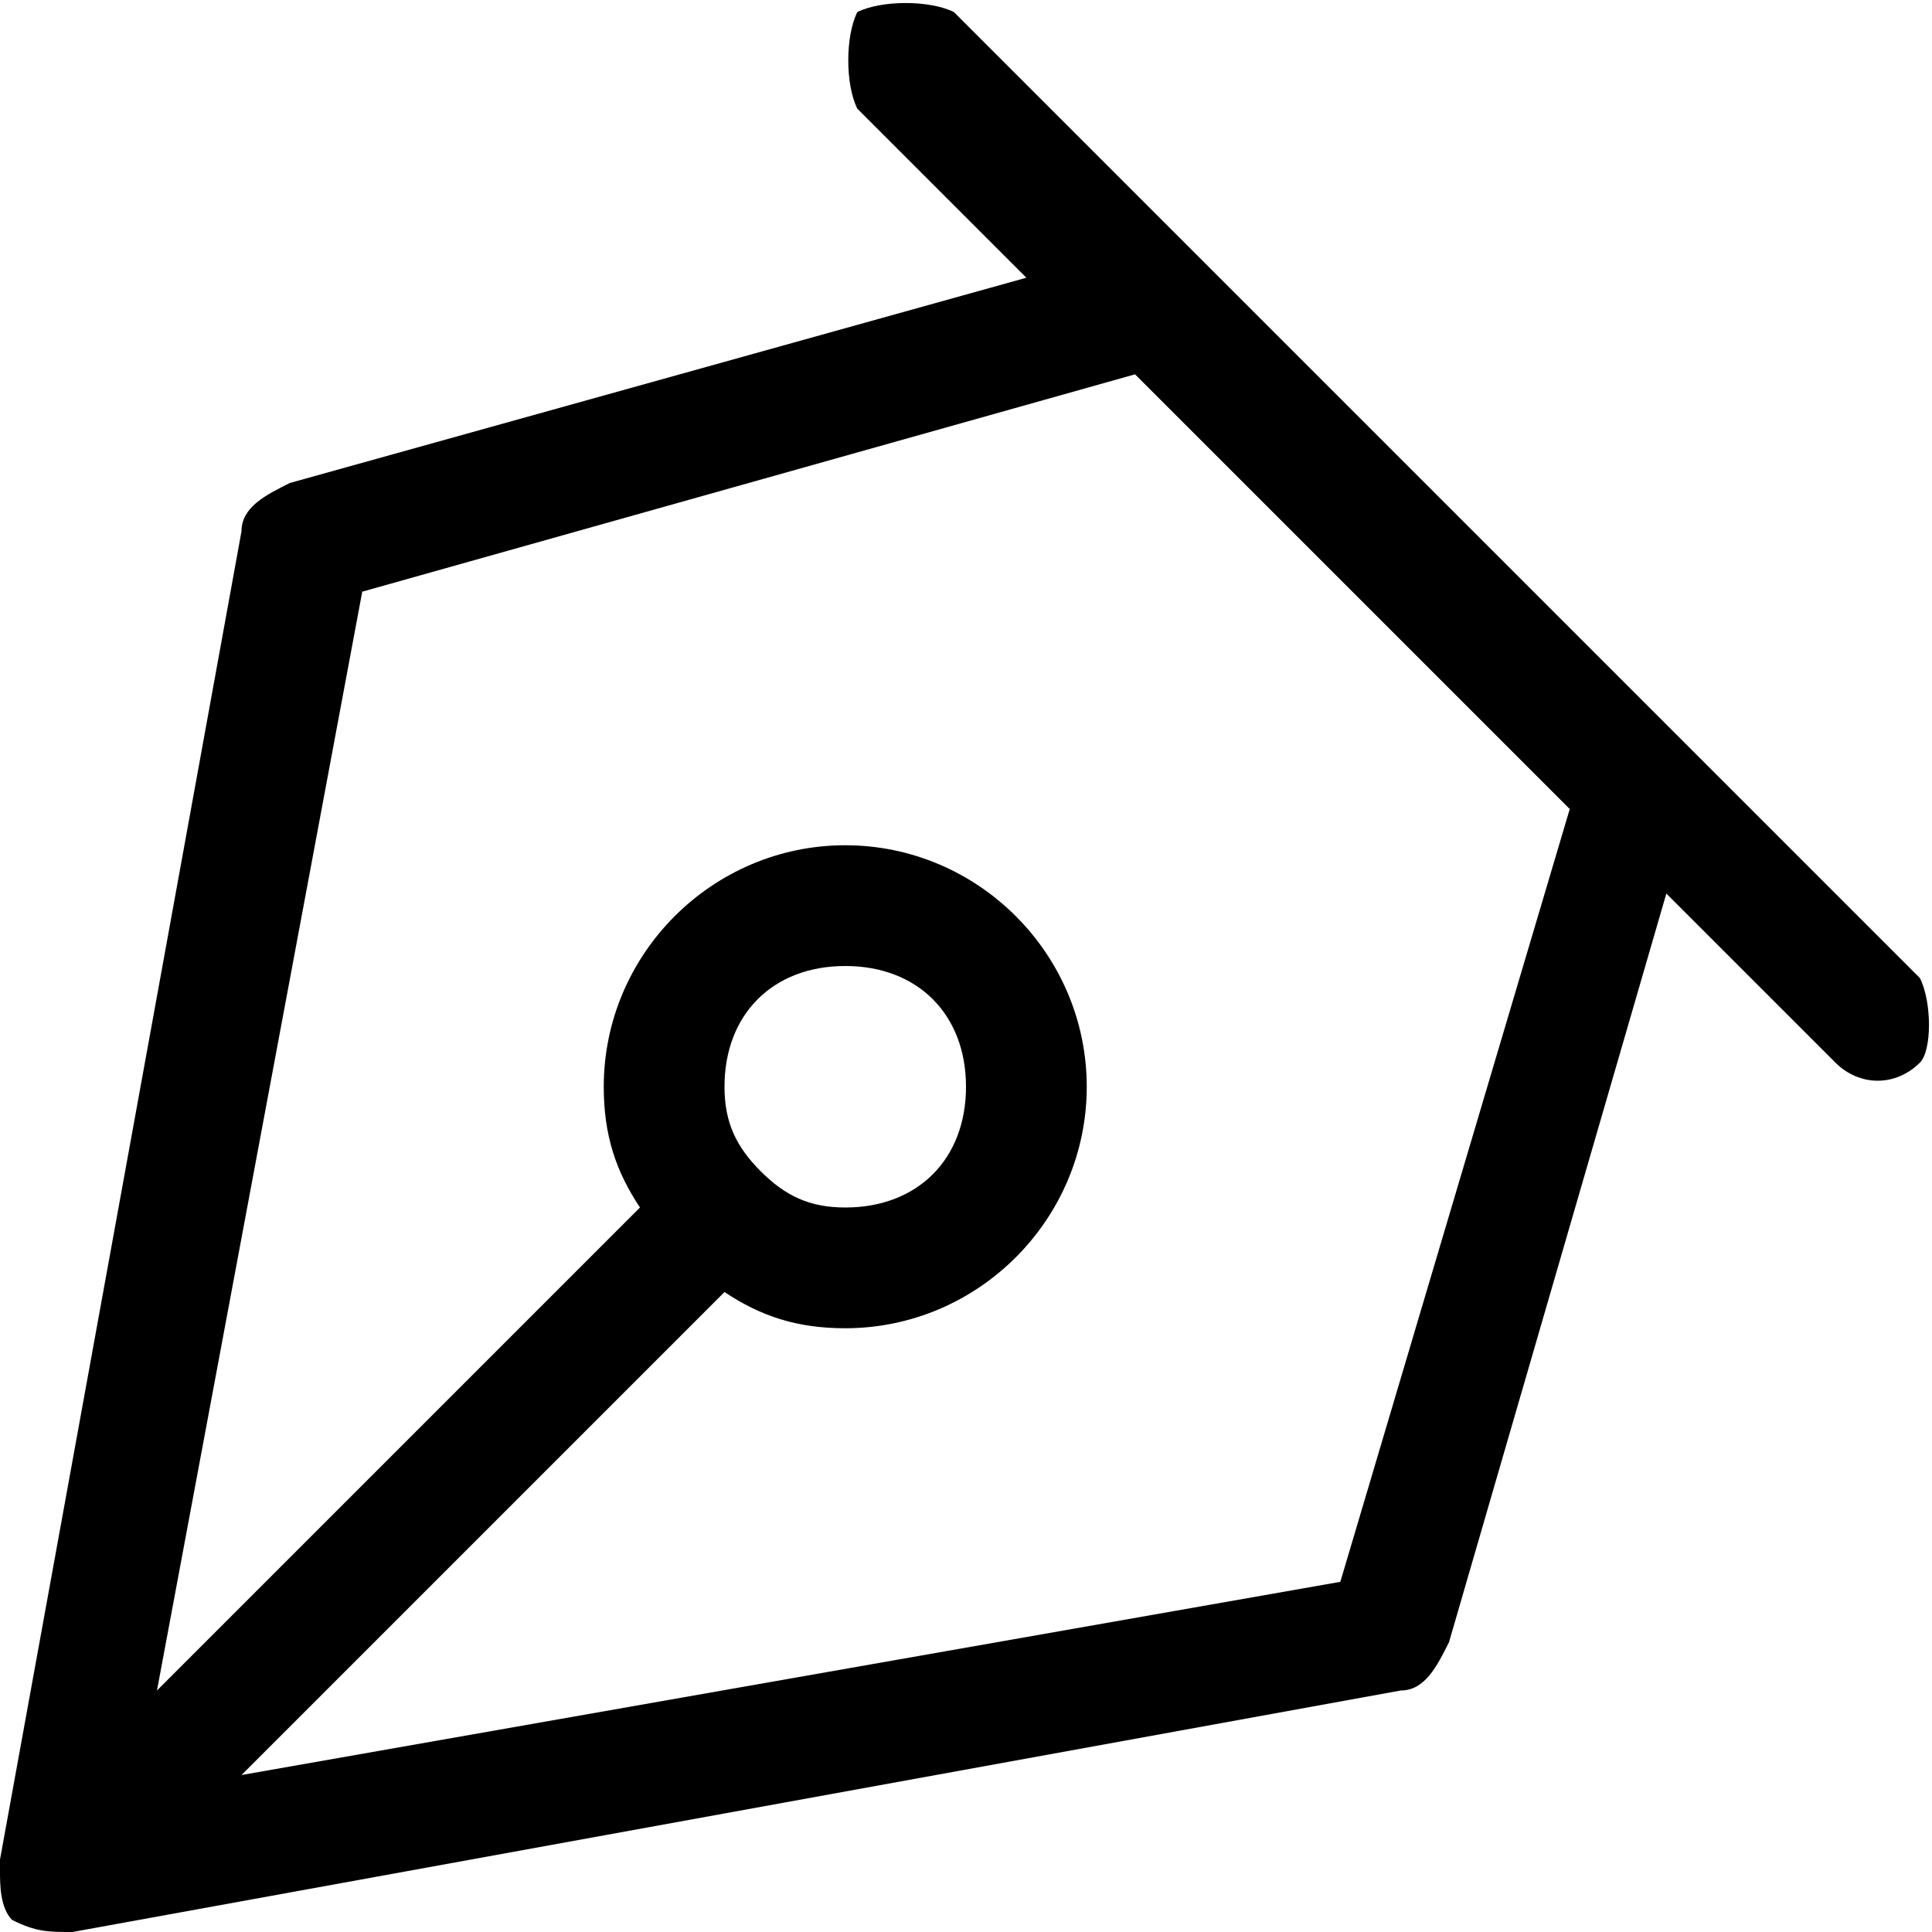 <svg xmlns="http://www.w3.org/2000/svg" viewBox="0 0 16 16"><path d="M15.9,8.1l-2-2c0,0,0,0,0,0l-4-4c0,0,0,0,0,0l-2-2C7.7,0,7.3,0,7.1,0.1C7,0.3,7,0.7,7.1,0.9l1.4,1.4L2.4,4	C2.2,4.1,2,4.2,2,4.4l-2,11c0,0,0,0,0,0.1c0,0.1,0,0.3,0.1,0.4C0.3,16,0.4,16,0.6,16l11-2c0.2,0,0.3-0.2,0.4-0.4l1.8-6.2l1.4,1.4	c0.2,0.2,0.5,0.2,0.7,0C16,8.7,16,8.3,15.9,8.1z M11.1,13.1L2,14.7l4-4C6.3,10.9,6.6,11,7,11c1.1,0,2-0.9,2-2c0-1.1-0.9-2-2-2	S5,7.9,5,9c0,0.4,0.1,0.7,0.3,1l-4,4l1.7-9.1l6.4-1.8l3.6,3.6L11.1,13.1z M6,9c0-0.6,0.4-1,1-1s1,0.4,1,1s-0.4,1-1,1	c-0.3,0-0.5-0.1-0.7-0.3c0,0,0,0,0,0c0,0,0,0,0,0C6.1,9.5,6,9.3,6,9z"/></svg>
